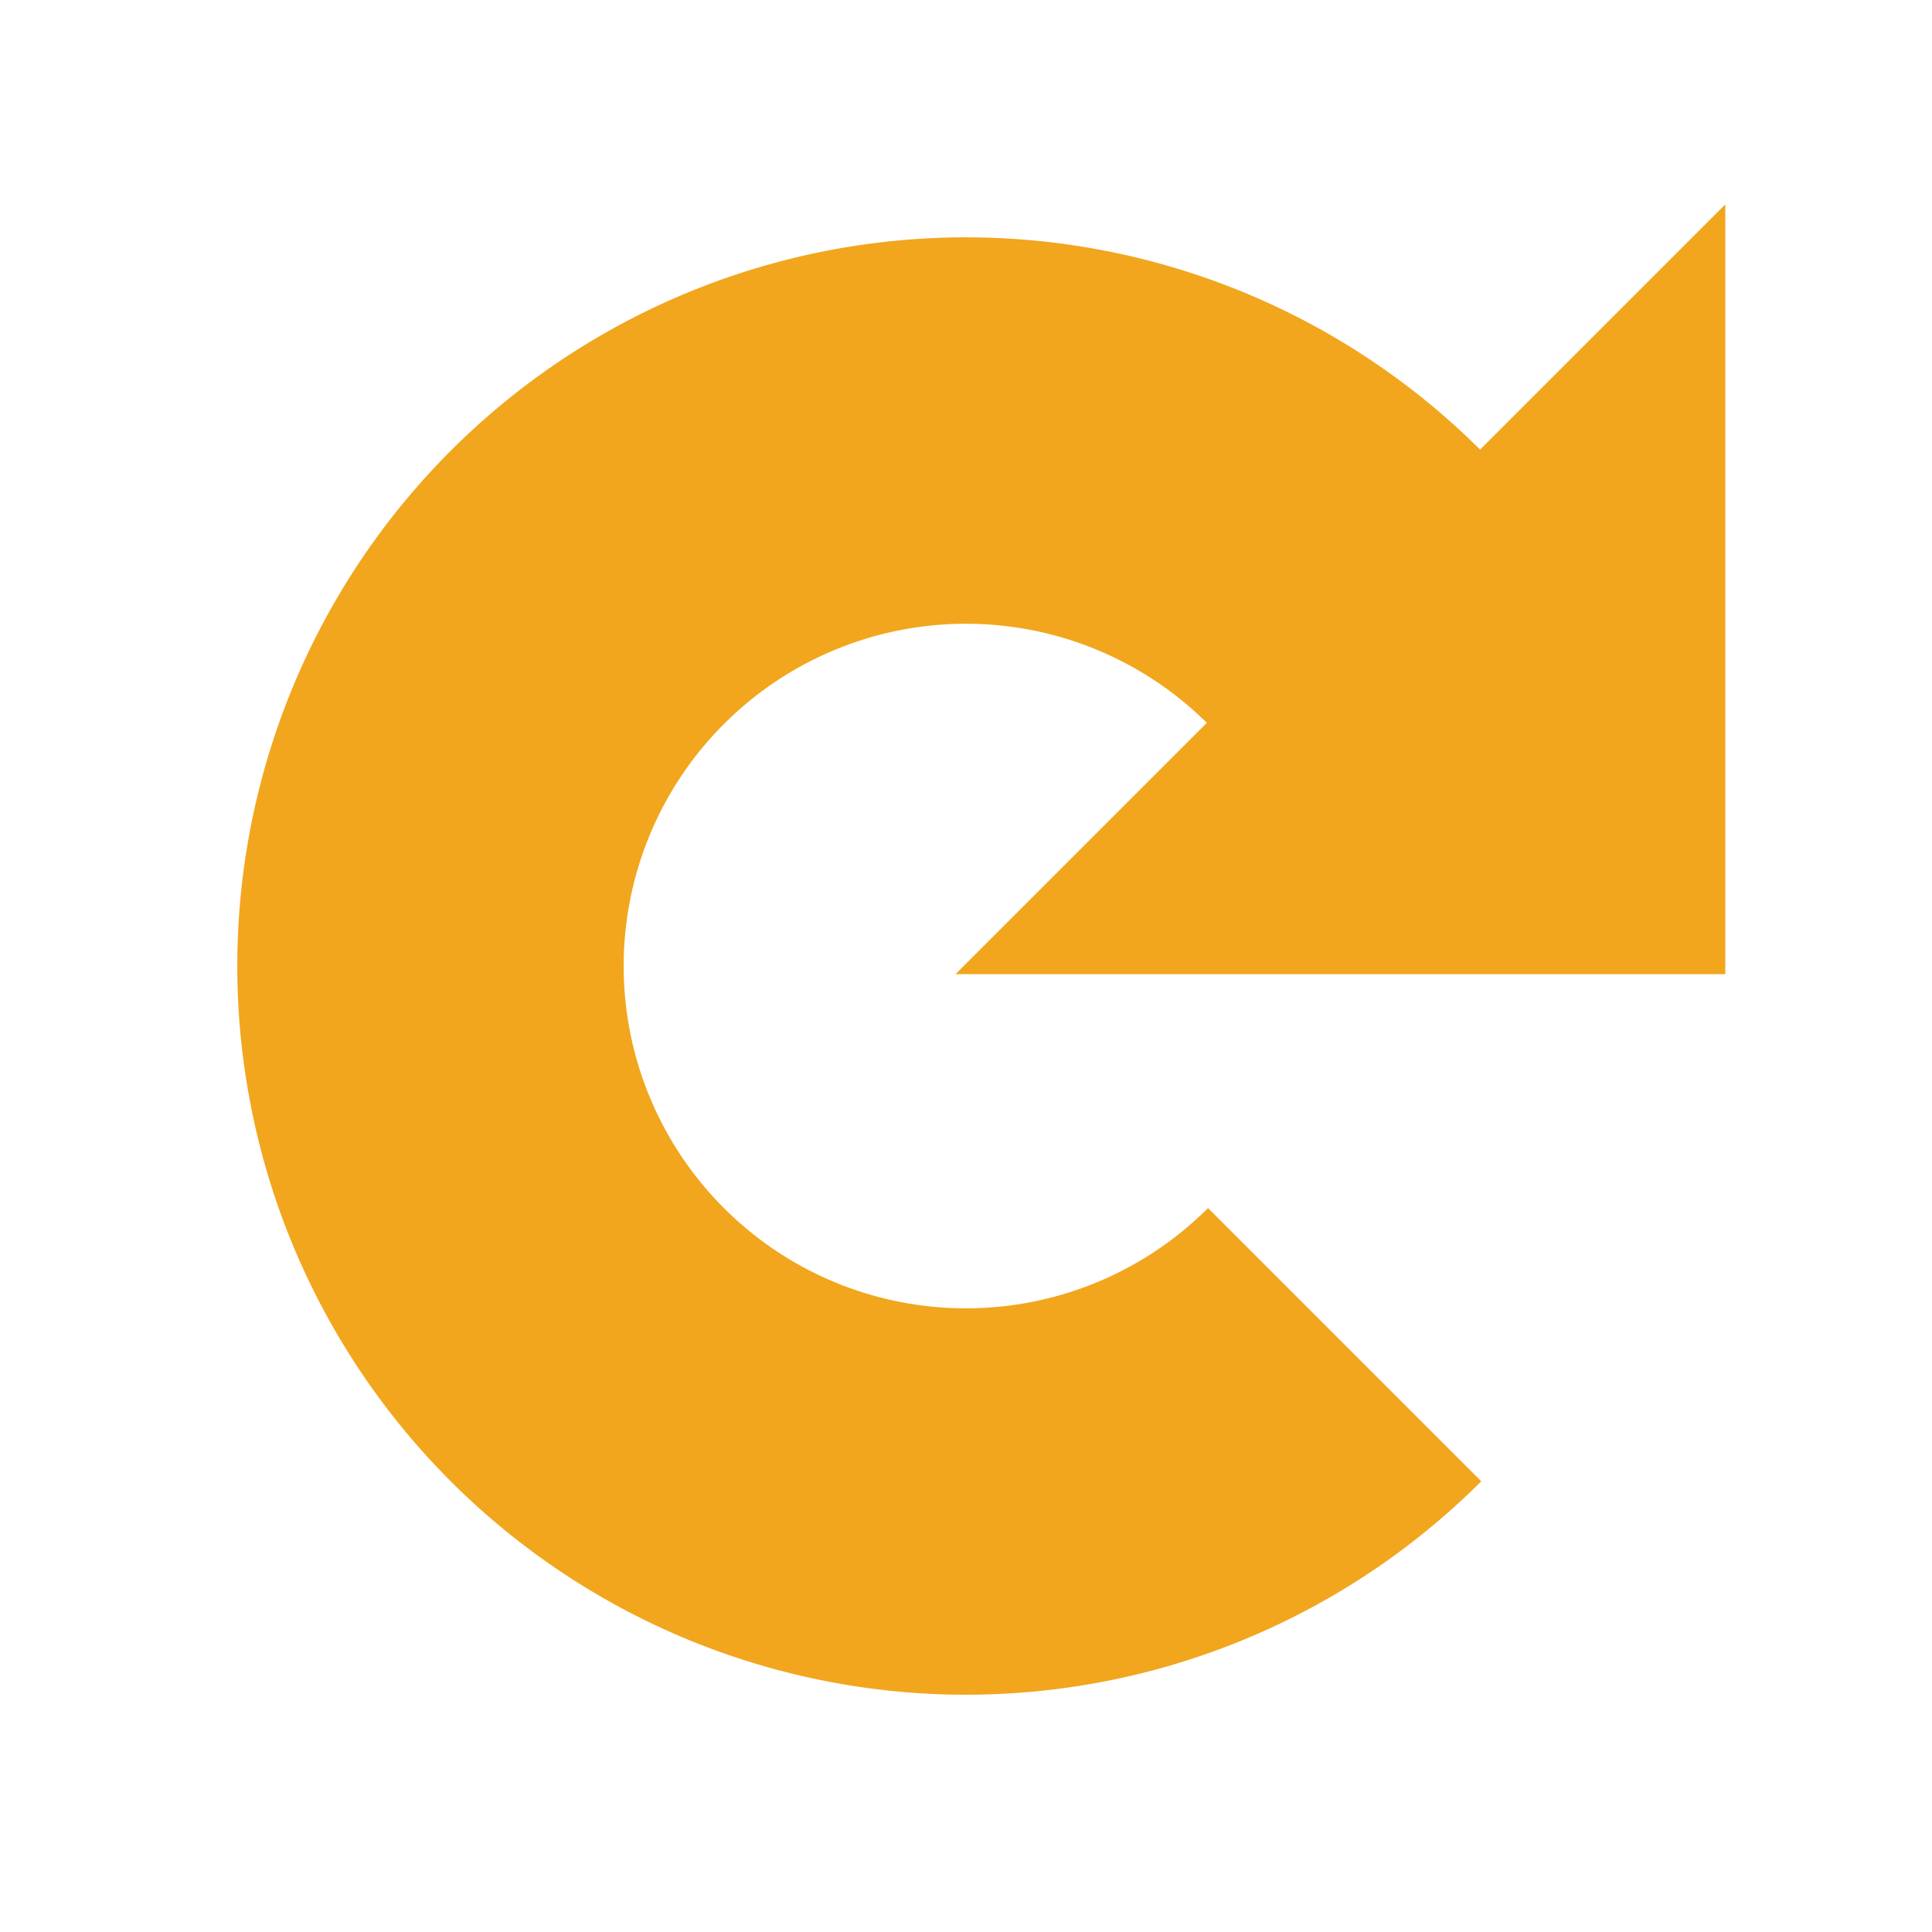 <svg id="Layer_1" data-name="Layer 1" xmlns="http://www.w3.org/2000/svg" viewBox="0 0 100 100">
  <defs>
    <style>
      .cls-1 {
        fill: #F1A61E;
      }
    </style>
  </defs>
  <path class="cls-1" d="M89.3,50.422V10.578L76.609,23.271a37.717,37.717,0,1,0,.061,53.4L62.528,62.528a17.717,17.717,0,1,1-.063-25.114L49.458,50.422Z"/>
</svg>
